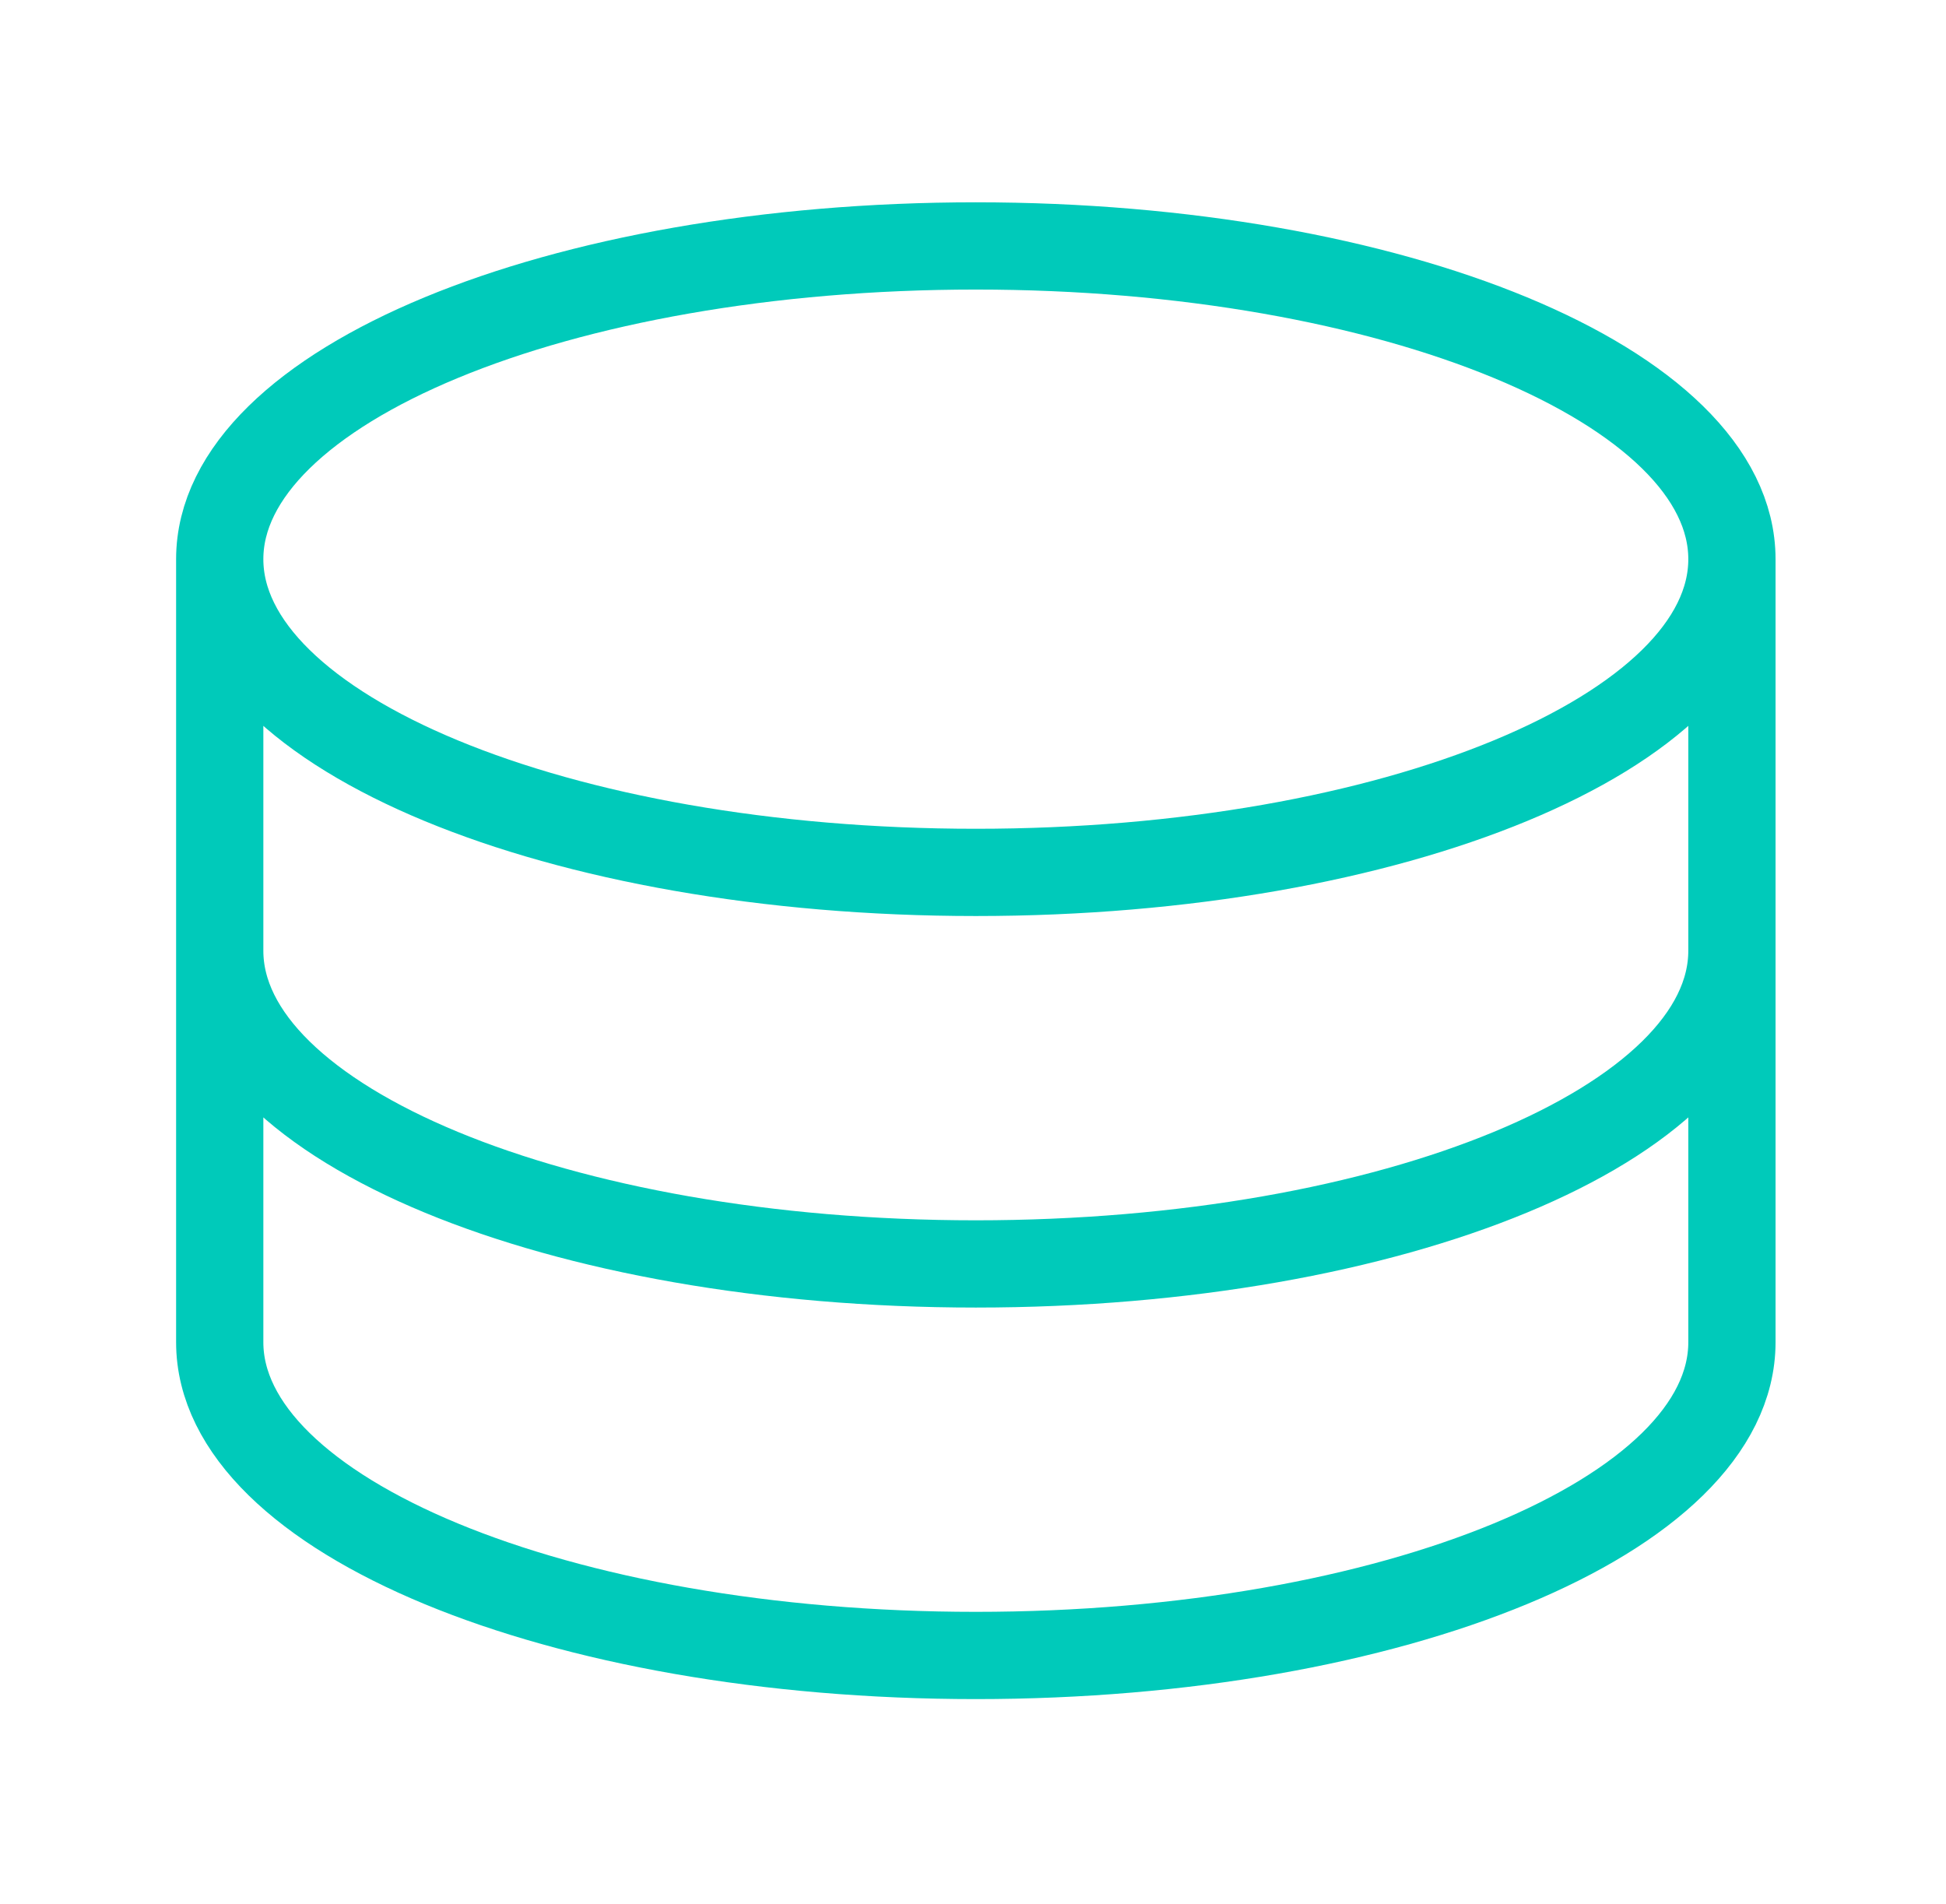 <svg width="138" height="135" viewBox="0 0 138 135" fill="none" xmlns="http://www.w3.org/2000/svg">
<path d="M122.819 39.653C122.819 51.925 98.81 61.865 69.201 61.865C39.591 61.865 15.582 51.925 15.582 39.653M122.819 39.653C122.819 27.38 98.81 17.44 69.201 17.44C39.591 17.44 15.582 27.38 15.582 39.653M122.819 39.653V67.418M15.582 39.653V67.418M122.819 67.418C122.819 79.69 98.81 89.63 69.201 89.63C39.591 89.63 15.582 79.69 15.582 67.418M122.819 67.418V95.183C122.819 107.455 98.81 117.395 69.201 117.395C39.591 117.395 15.582 107.455 15.582 95.183V67.418" stroke="#00CABA" stroke-width="6.187" stroke-linecap="round" stroke-linejoin="round"/>
</svg>
